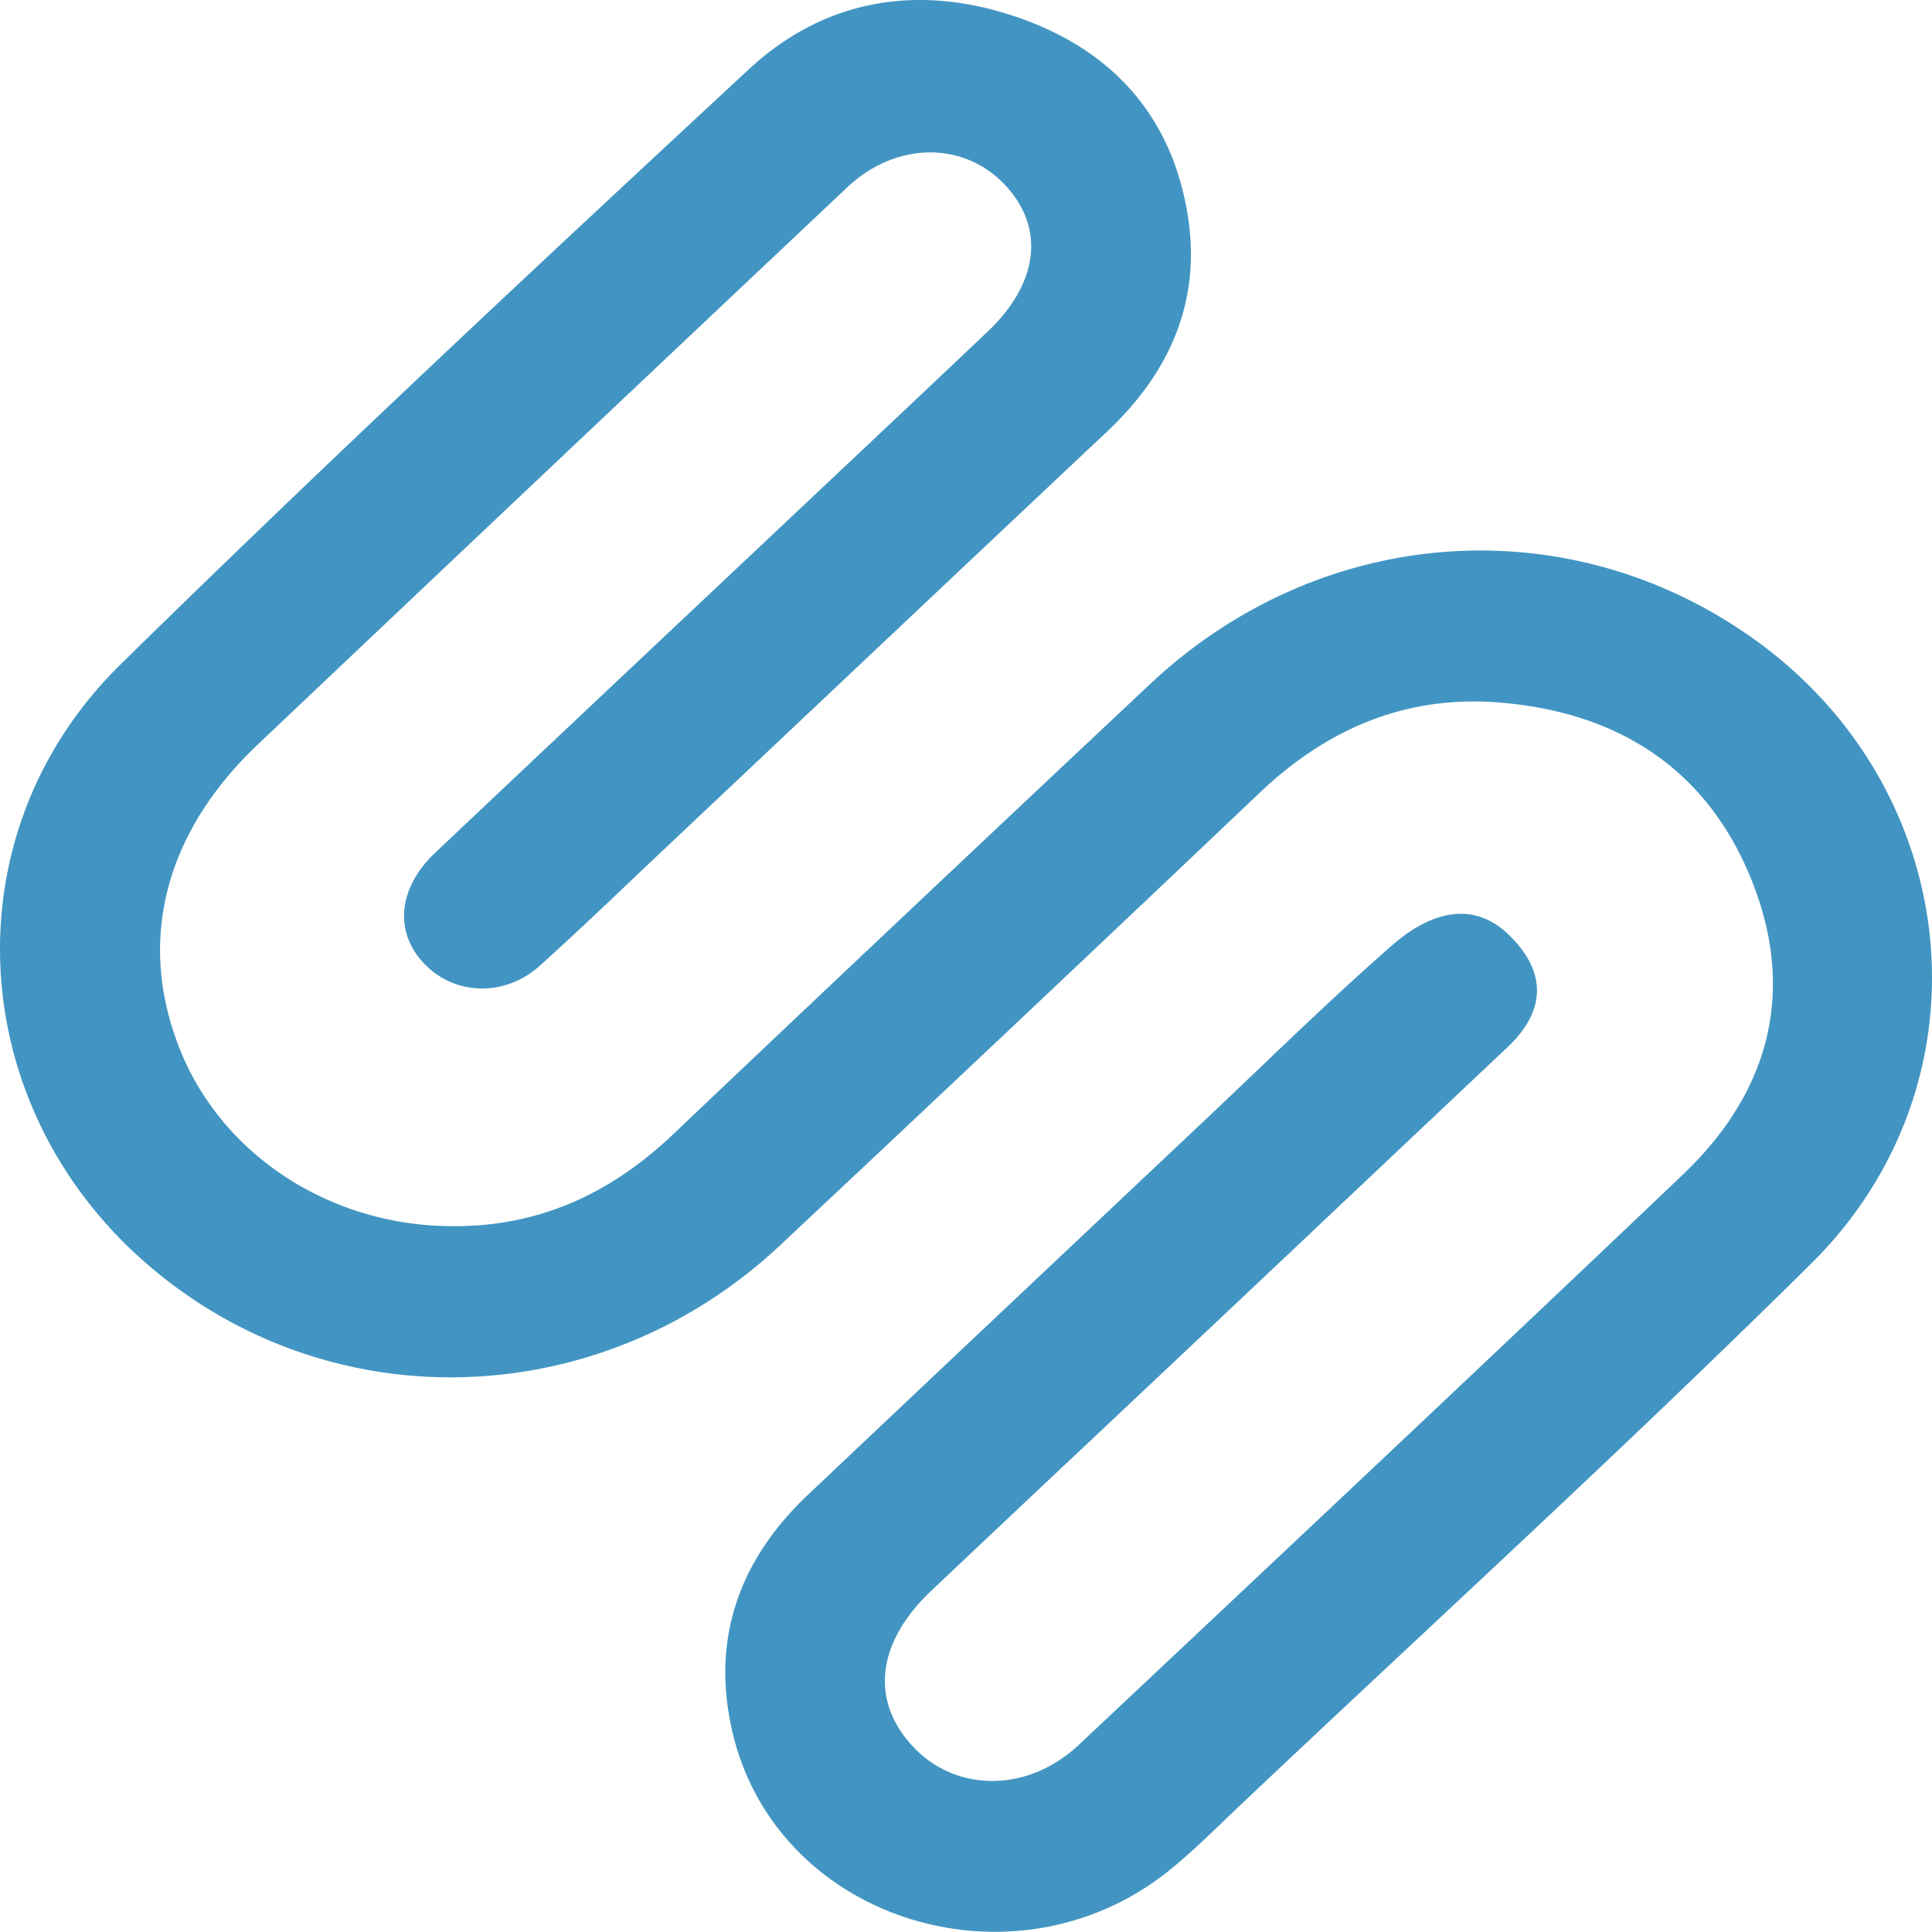 <svg xmlns="http://www.w3.org/2000/svg" viewBox="0 0 256 255.975">
  <path fill="#4295c2" d="M60.041 162.473c11.41.062 20.895-4.332 29.1-12.125 21.014-19.96 42.109-39.834 63.229-59.683 22.604-21.245 55.503-23.616 80.2-5.868 27.733 19.932 31.658 58.66 7.417 82.641-24.652 24.388-50.28 47.787-75.49 71.61-3.1 2.928-6.107 5.978-9.408 8.664-20.397 16.597-51.905 6.95-57.953-17.868-3.012-12.363.677-23.022 9.88-31.734 17.655-16.71 35.353-33.375 53.033-50.057 8.065-7.61 15.969-15.403 24.306-22.702 2.36-2.066 9.37-7.692 15.752-1.31 6.381 6.382 2.84 11.71-.376 14.742-12.724 11.994-25.425 24.01-38.145 36.006-12.72 11.998-25.467 23.966-38.172 35.979-7.221 6.827-8.133 14.48-2.536 20.557 5.73 6.22 15.277 6.265 22.102-.152 26.718-25.125 53.447-50.238 80.007-75.53 11.382-10.837 15.035-24.1 9.17-38.872-5.913-14.893-17.778-22.433-33.543-23.688-12.332-.98-22.747 3.46-31.68 11.946a13877.596 13877.596 0 0 1-63.556 59.97c-24.209 22.706-60.722 23.382-84.814 1.682-23.43-21.105-25.1-56.538-2.619-78.613C43.223 61.28 71.198 35.193 99.225 9.183c10.185-9.452 22.747-11.392 35.835-6.81 12.339 4.319 20.231 13.048 22.323 26.163 1.822 11.428-2.41 20.862-10.719 28.679-19.567 18.41-39.095 36.864-58.643 55.296-5.48 5.169-10.894 10.415-16.493 15.453-4.421 3.976-10.67 3.969-14.733.294-4.604-4.165-4.326-10.347.847-15.24 16.107-15.243 32.265-30.432 48.4-45.645 8.275-7.801 16.56-15.591 24.81-23.419 6.78-6.434 7.643-13.725 2.362-19.401-5.461-5.87-14.471-5.84-20.953.274-26.065 24.575-52.1 49.179-78.1 73.822-12.462 11.813-16.047 26.256-10.252 40.566 5.677 14.015 20.057 23.275 36.132 23.258"/>
</svg>
